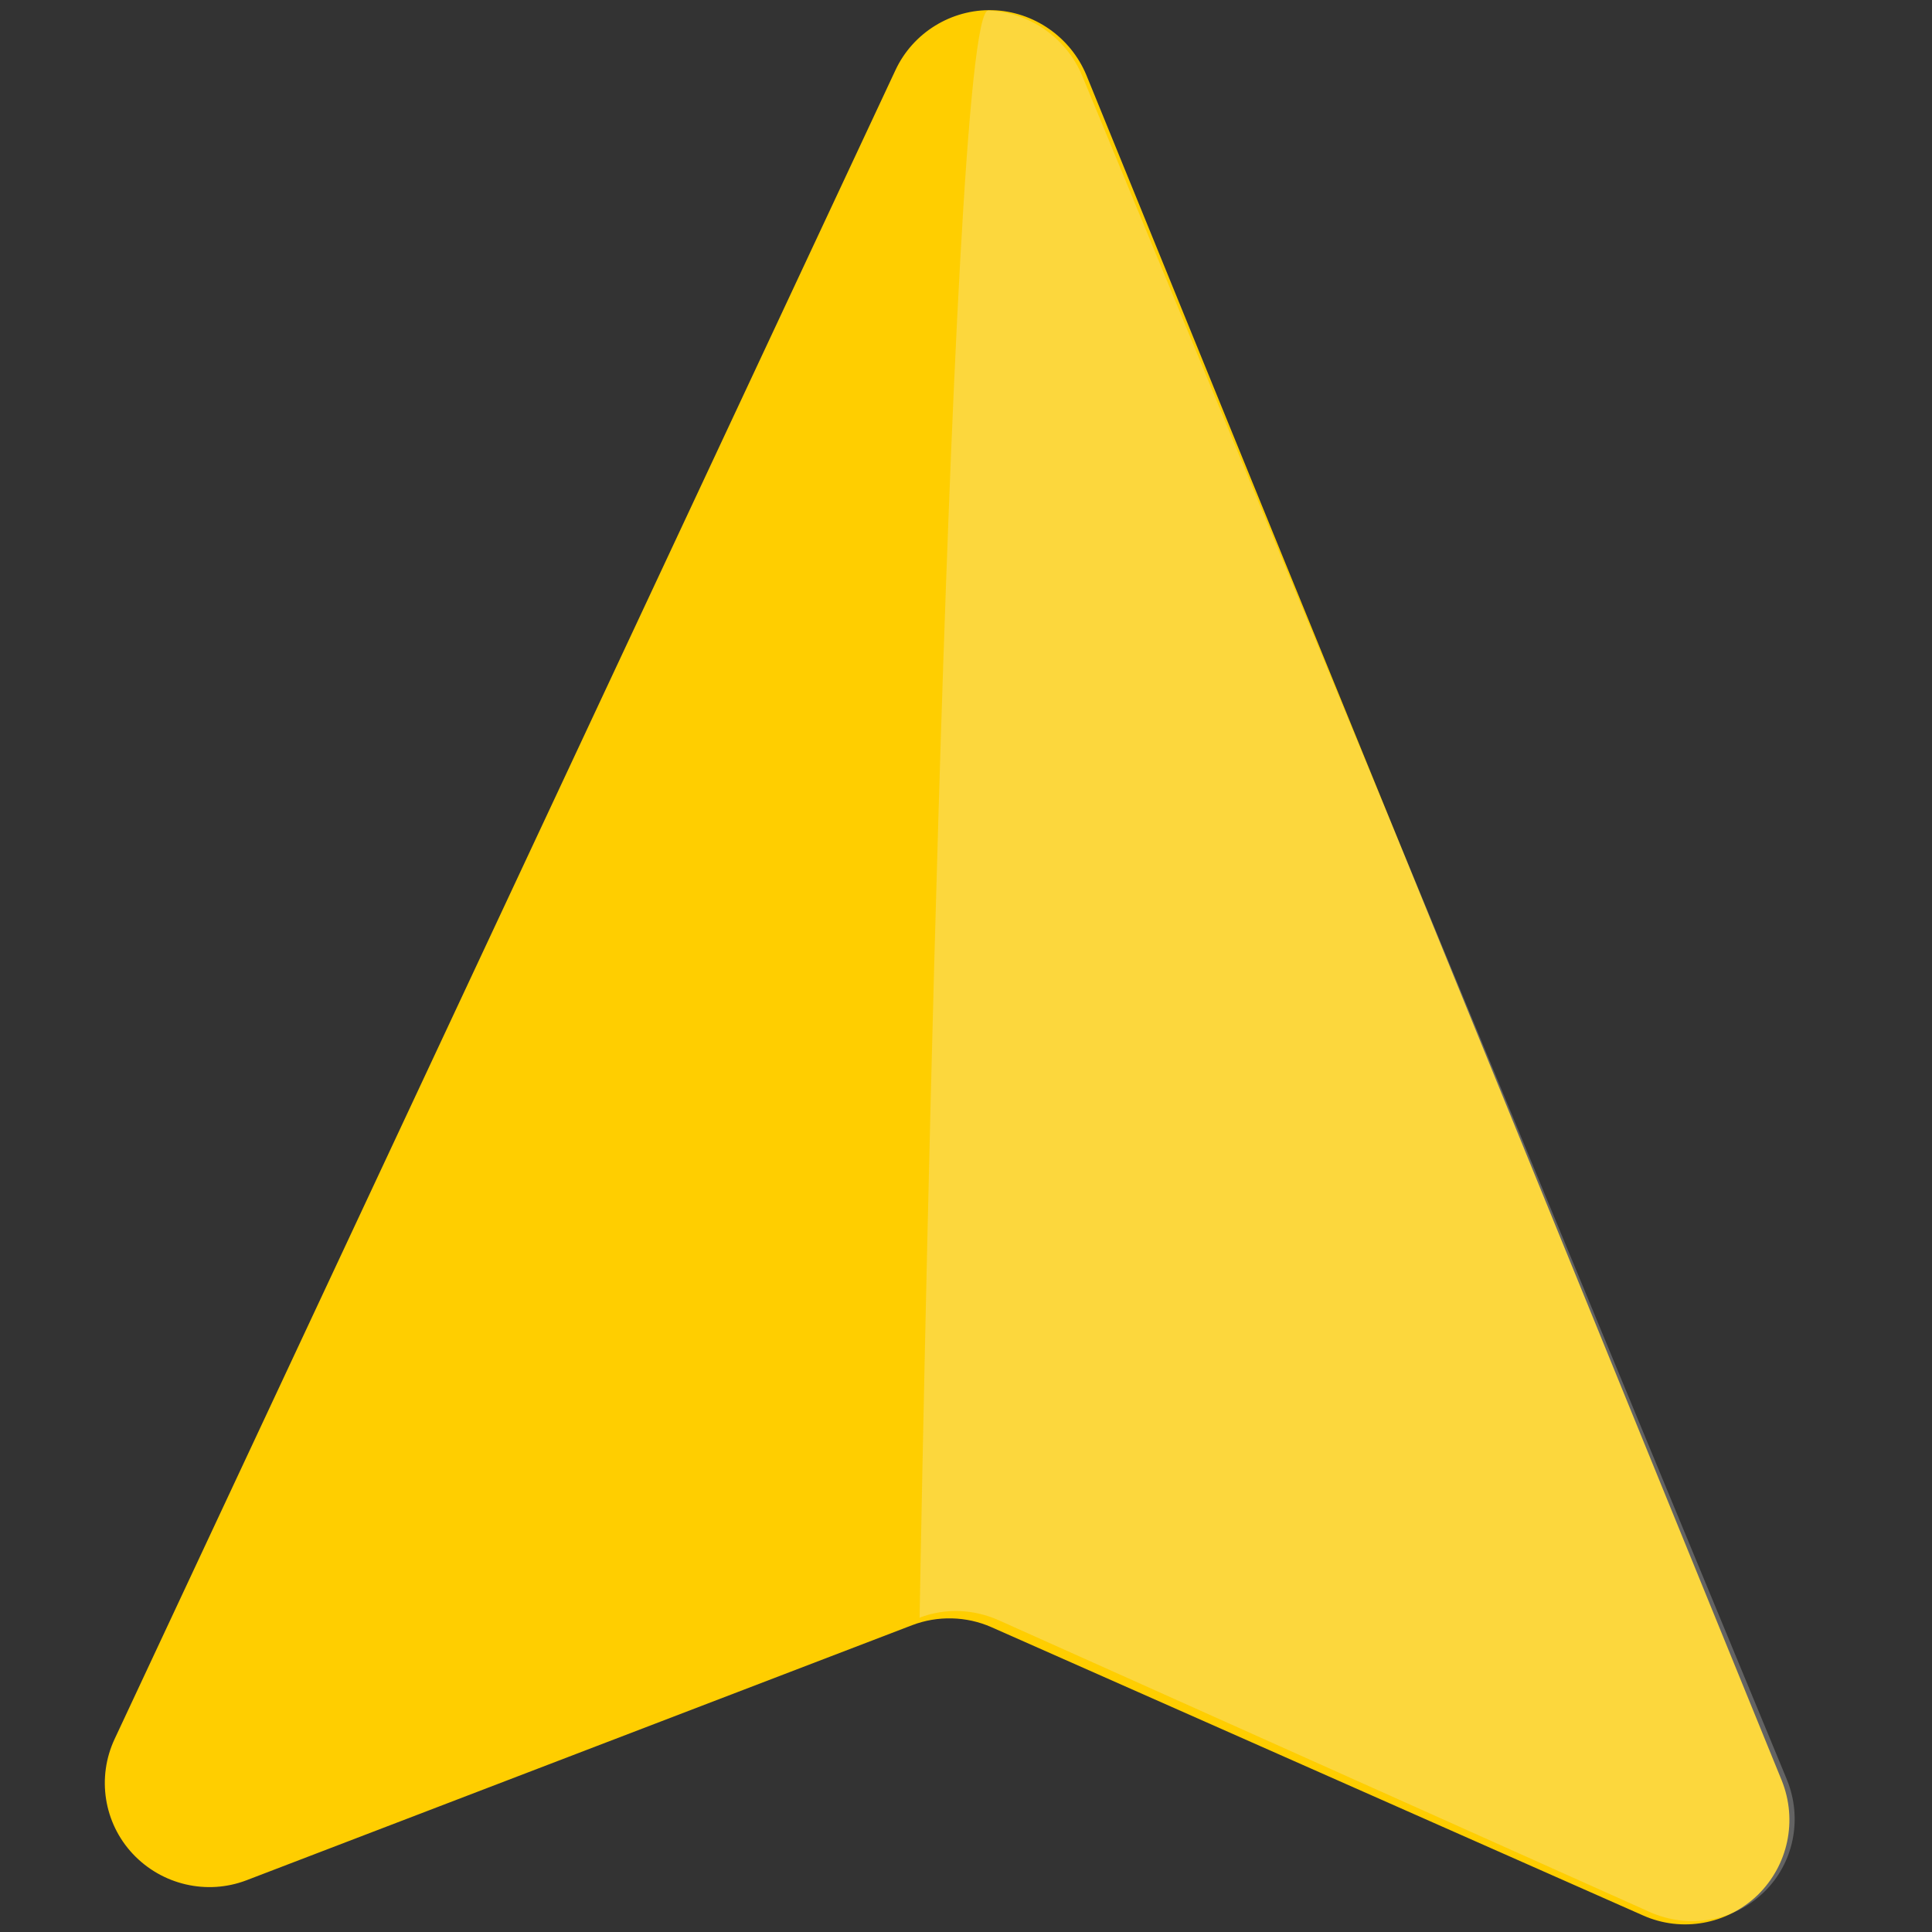 <?xml version="1.0" encoding="utf-8"?>
<!-- Generator: Adobe Illustrator 22.1.0, SVG Export Plug-In . SVG Version: 6.00 Build 0)  -->
<svg version="1.1" id="Layer_1" xmlns="http://www.w3.org/2000/svg" xmlns:xlink="http://www.w3.org/1999/xlink" x="0px" y="0px"
	 viewBox="0 0 512 512" style="enable-background:new 0 0 512 512;" xml:space="preserve">
<rect x="0" y="0" width="512" height="512" fill="#333333" stroke="none"/>
<style type="text/css">
	.st0{fill:#FFCE00;}
	.st1{opacity:0.25;}
	.st2{fill:#F2F2F2;}
</style>
<g id="XMLID_1_">
	<g id="XMLID_3947_">
		<g id="XMLID_3956_">
			<g id="XMLID_21_">
				<path id="XMLID_22_" class="st0" d="M472.2,471.9l-184.3-452C283.7,9.8,273.9,3,263,2.7s-21.1,6-25.7,15.9L30.4,460.8
					c-4.8,10.2-2.9,22.3,4.8,30.5s19.6,11,30.1,7l176.4-67.6c6.8-2.6,14.4-2.4,21,0.5l172.7,76.4c10.3,4.6,22.3,2.4,30.4-5.4
					C473.9,494.3,476.4,482.4,472.2,471.9z"/>
			</g>
		</g>
	</g>
	<g id="XMLID_2_" class="st1">
		<g id="XMLID_3_">
			<g id="XMLID_18_">
				<path id="XMLID_20_" class="st2" d="M473.5,471.5L286.8,20.1c-4.2-10.1-14-16.9-24.9-17.3c-10.9-0.4-18.2,425.9-18.2,425.9
					c6.8-2.6,14.3-2.3,21,0.7l172.5,77.3c10.3,4.6,22.2,2.5,30.2-5.2C475.4,493.8,477.8,481.9,473.5,471.5z"/>
			</g>
		</g>
	</g>
</g>
</svg>
